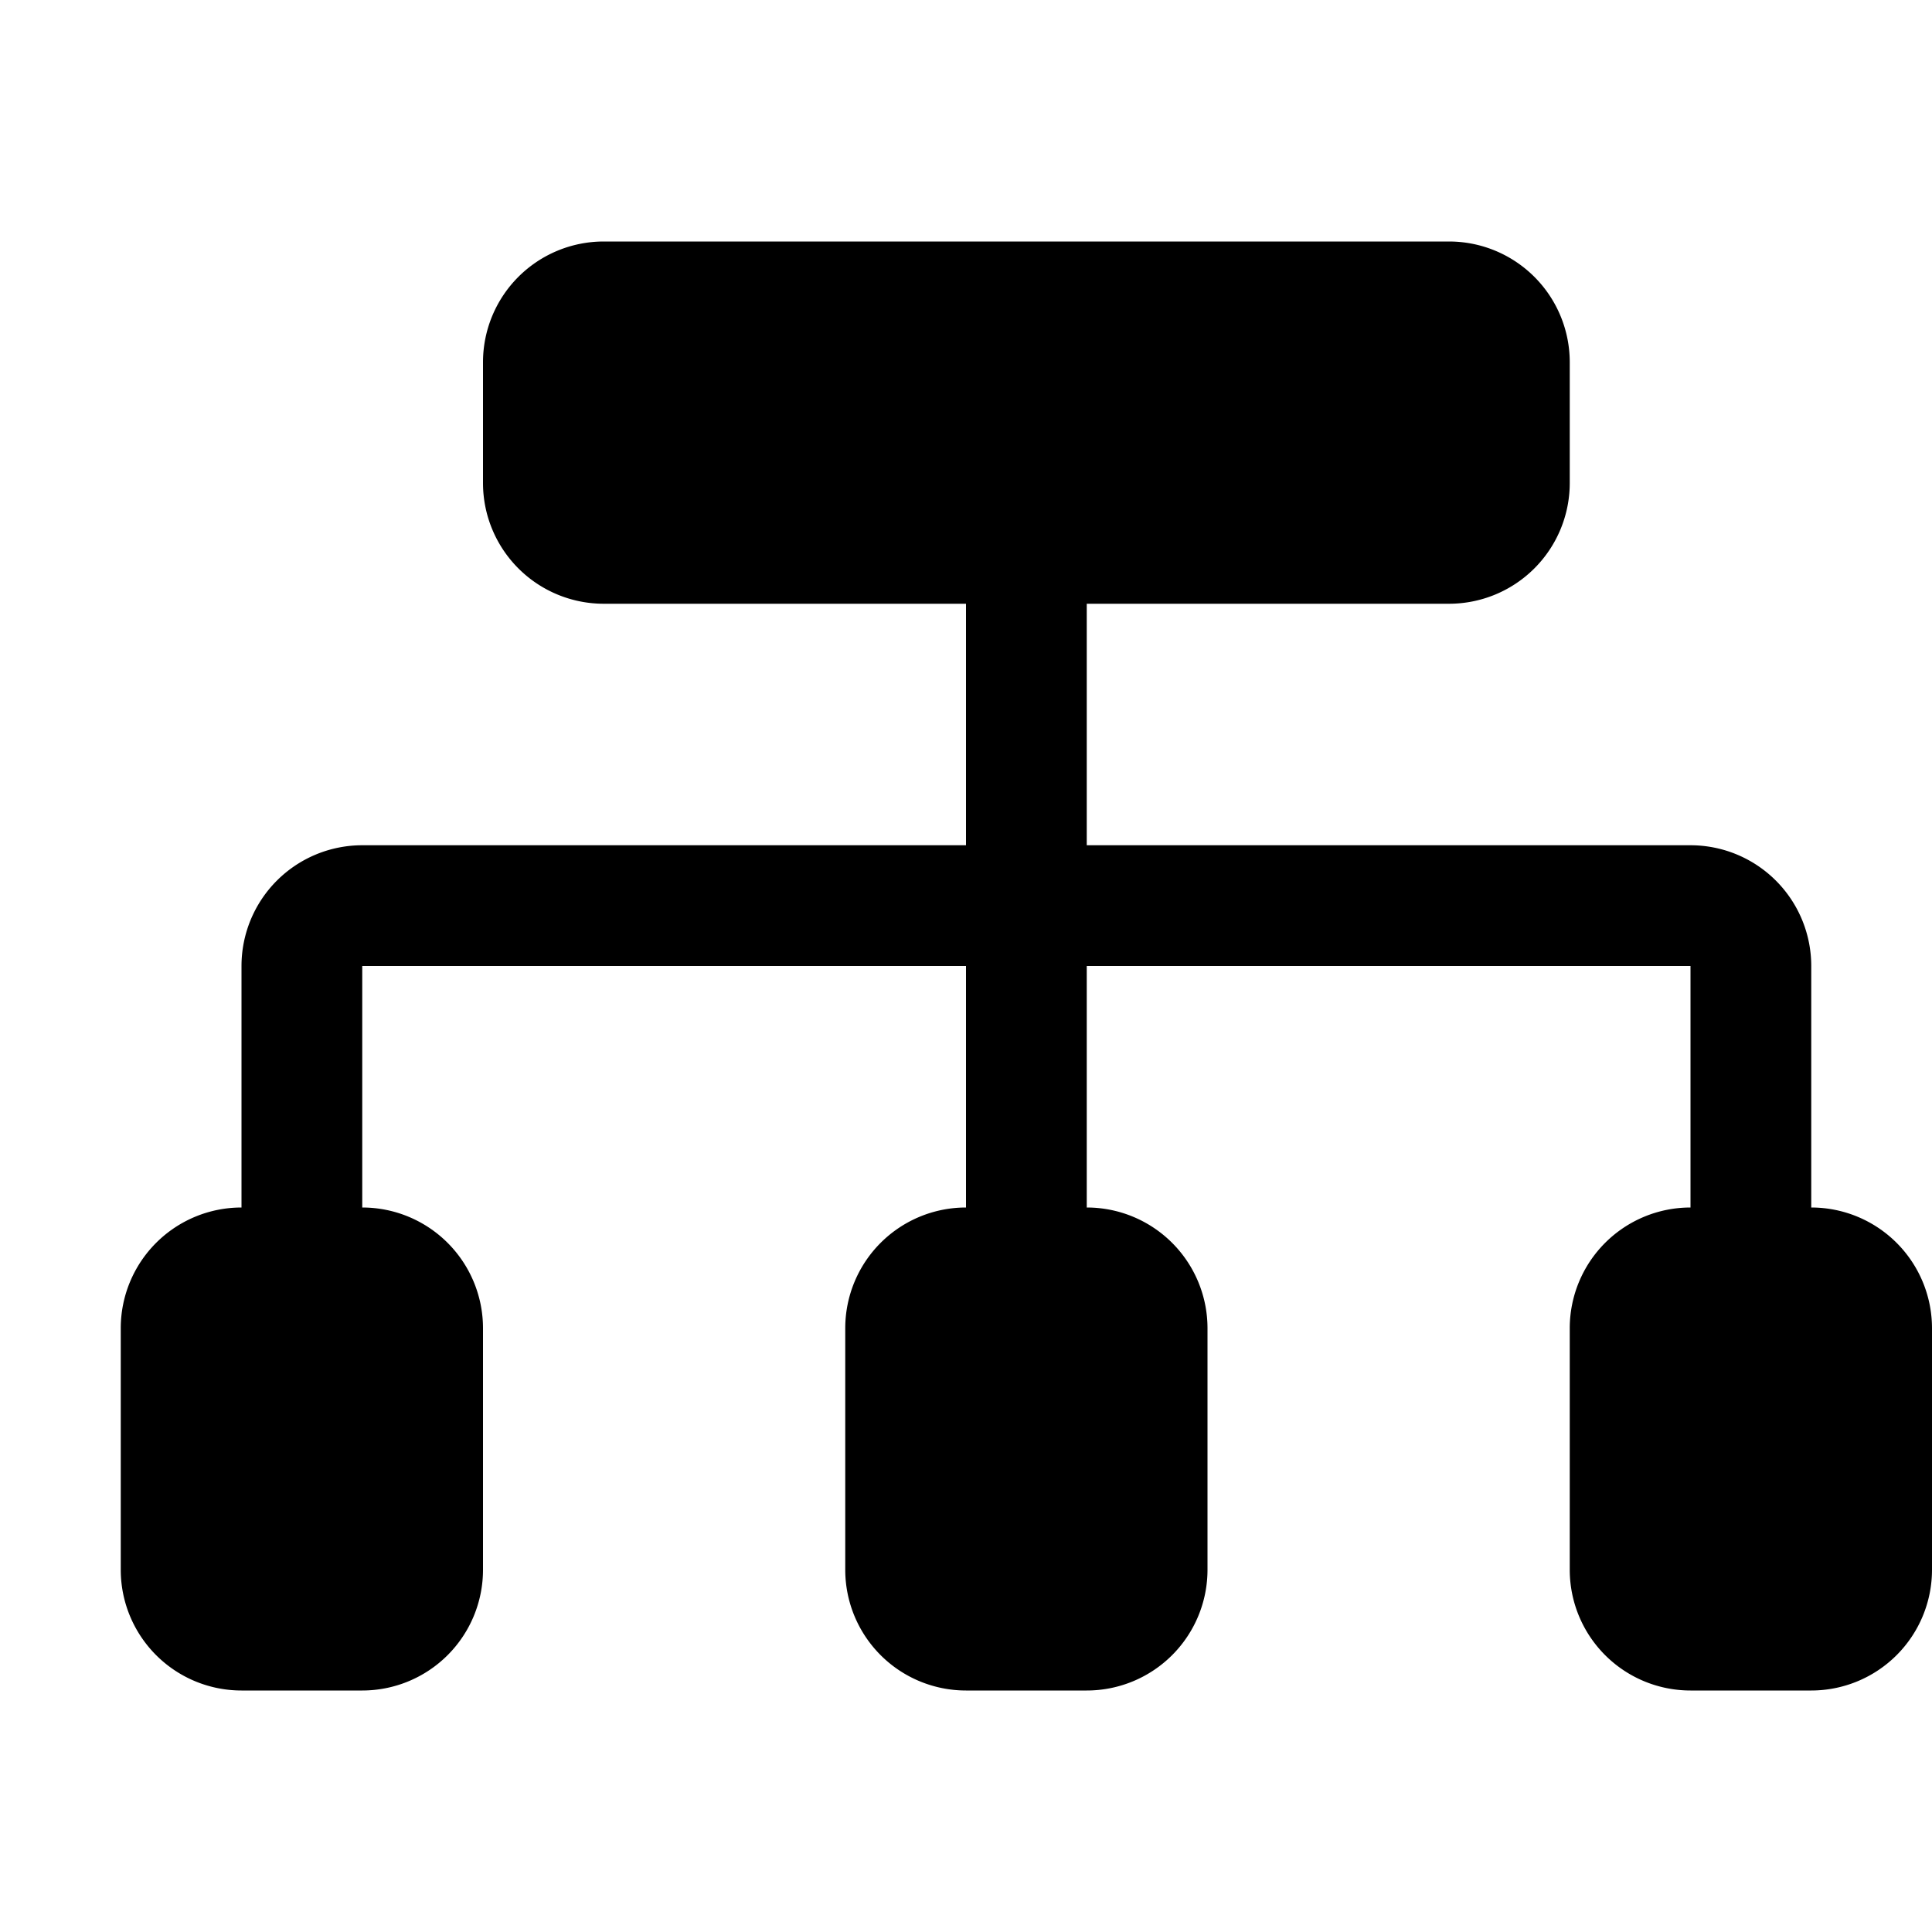 <svg xmlns="http://www.w3.org/2000/svg" width="32" height="32"><path d="M30 20v-4a2 2 0 0 0-2-2H18v-4h6a2 2 0 0 0 2-2V6a2 2 0 0 0-2-2H10a2 2 0 0 0-2 2v2a2 2 0 0 0 2 2h6v4H6a2 2 0 0 0-2 2v4a2 2 0 0 0-2 2v4a2 2 0 0 0 2 2h2a2 2 0 0 0 2-2v-4a2 2 0 0 0-2-2v-4h10v4a2 2 0 0 0-2 2v4a2 2 0 0 0 2 2h2a2 2 0 0 0 2-2v-4a2 2 0 0 0-2-2v-4h10v4a2 2 0 0 0-2 2v4a2 2 0 0 0 2 2h2a2 2 0 0 0 2-2v-4a2 2 0 0 0-2-2z"/></svg>